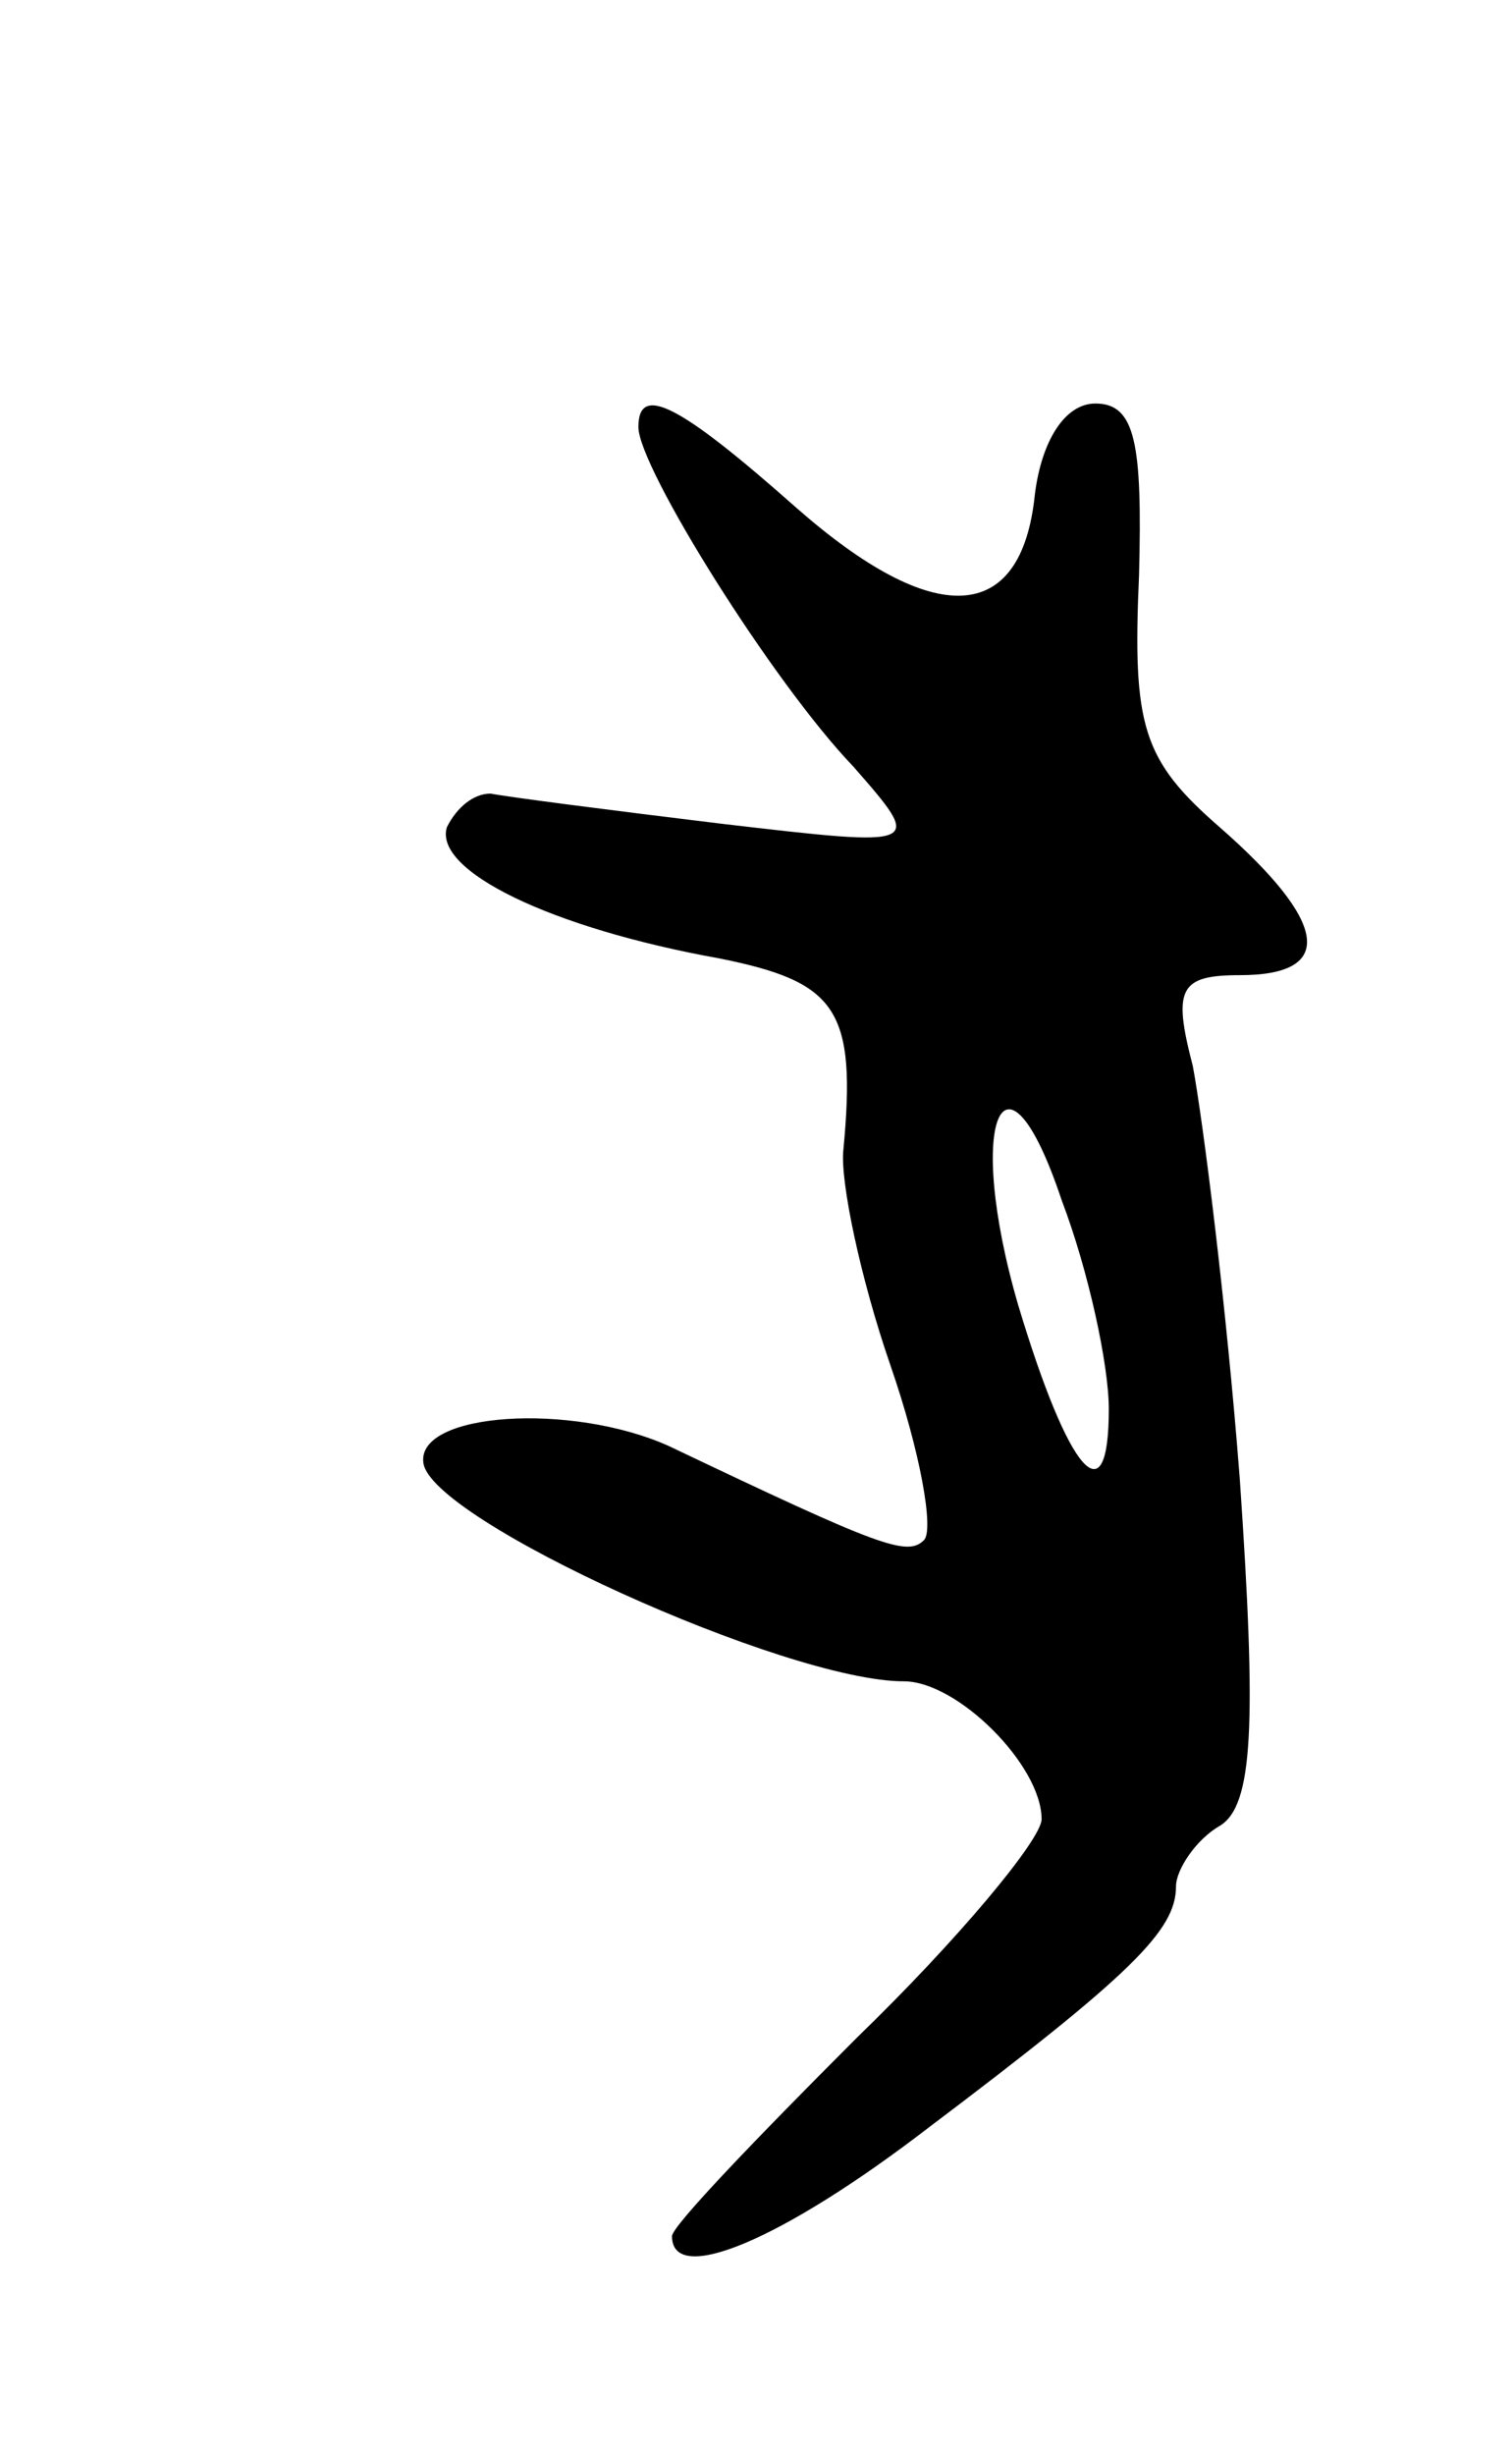 <svg version="1.0" xmlns="http://www.w3.org/2000/svg"
 width="45pt" height="73pt" viewBox="0 0 45 73"
 preserveAspectRatio="xMidYMid meet">
<g transform="translate(0,73) scale(0.1,-0.1)"
fill="#000000" stroke="none">
<path d="M190 603 c0 -12 40 -76 64 -101 21 -24 21 -24 -39 -17 -33 4 -64 8
-69 9 -5 0 -10 -4 -13 -10 -4 -13 31 -30 81 -39 35 -7 41 -15 37 -57 -1 -9 5
-38 14 -64 9 -26 13 -49 10 -52 -5 -5 -13 -2 -76 28 -29 13 -75 10 -73 -5 2
-17 108 -65 143 -65 16 0 41 -25 41 -41 0 -6 -25 -36 -55 -65 -30 -30 -55 -56
-55 -59 0 -15 33 -1 76 32 61 46 74 59 74 72 0 5 6 14 13 18 10 6 11 30 6 103
-4 52 -11 107 -14 123 -6 23 -4 27 14 27 29 0 26 16 -6 44 -23 20 -26 30 -24
75 1 39 -1 51 -13 51 -9 0 -16 -11 -18 -27 -4 -39 -30 -40 -71 -4 -35 31 -47
37 -47 24z m140 -292 c0 -33 -12 -19 -27 31 -16 55 -4 82 13 31 8 -21 14 -49
14 -62z"/>
</g>
</svg>
